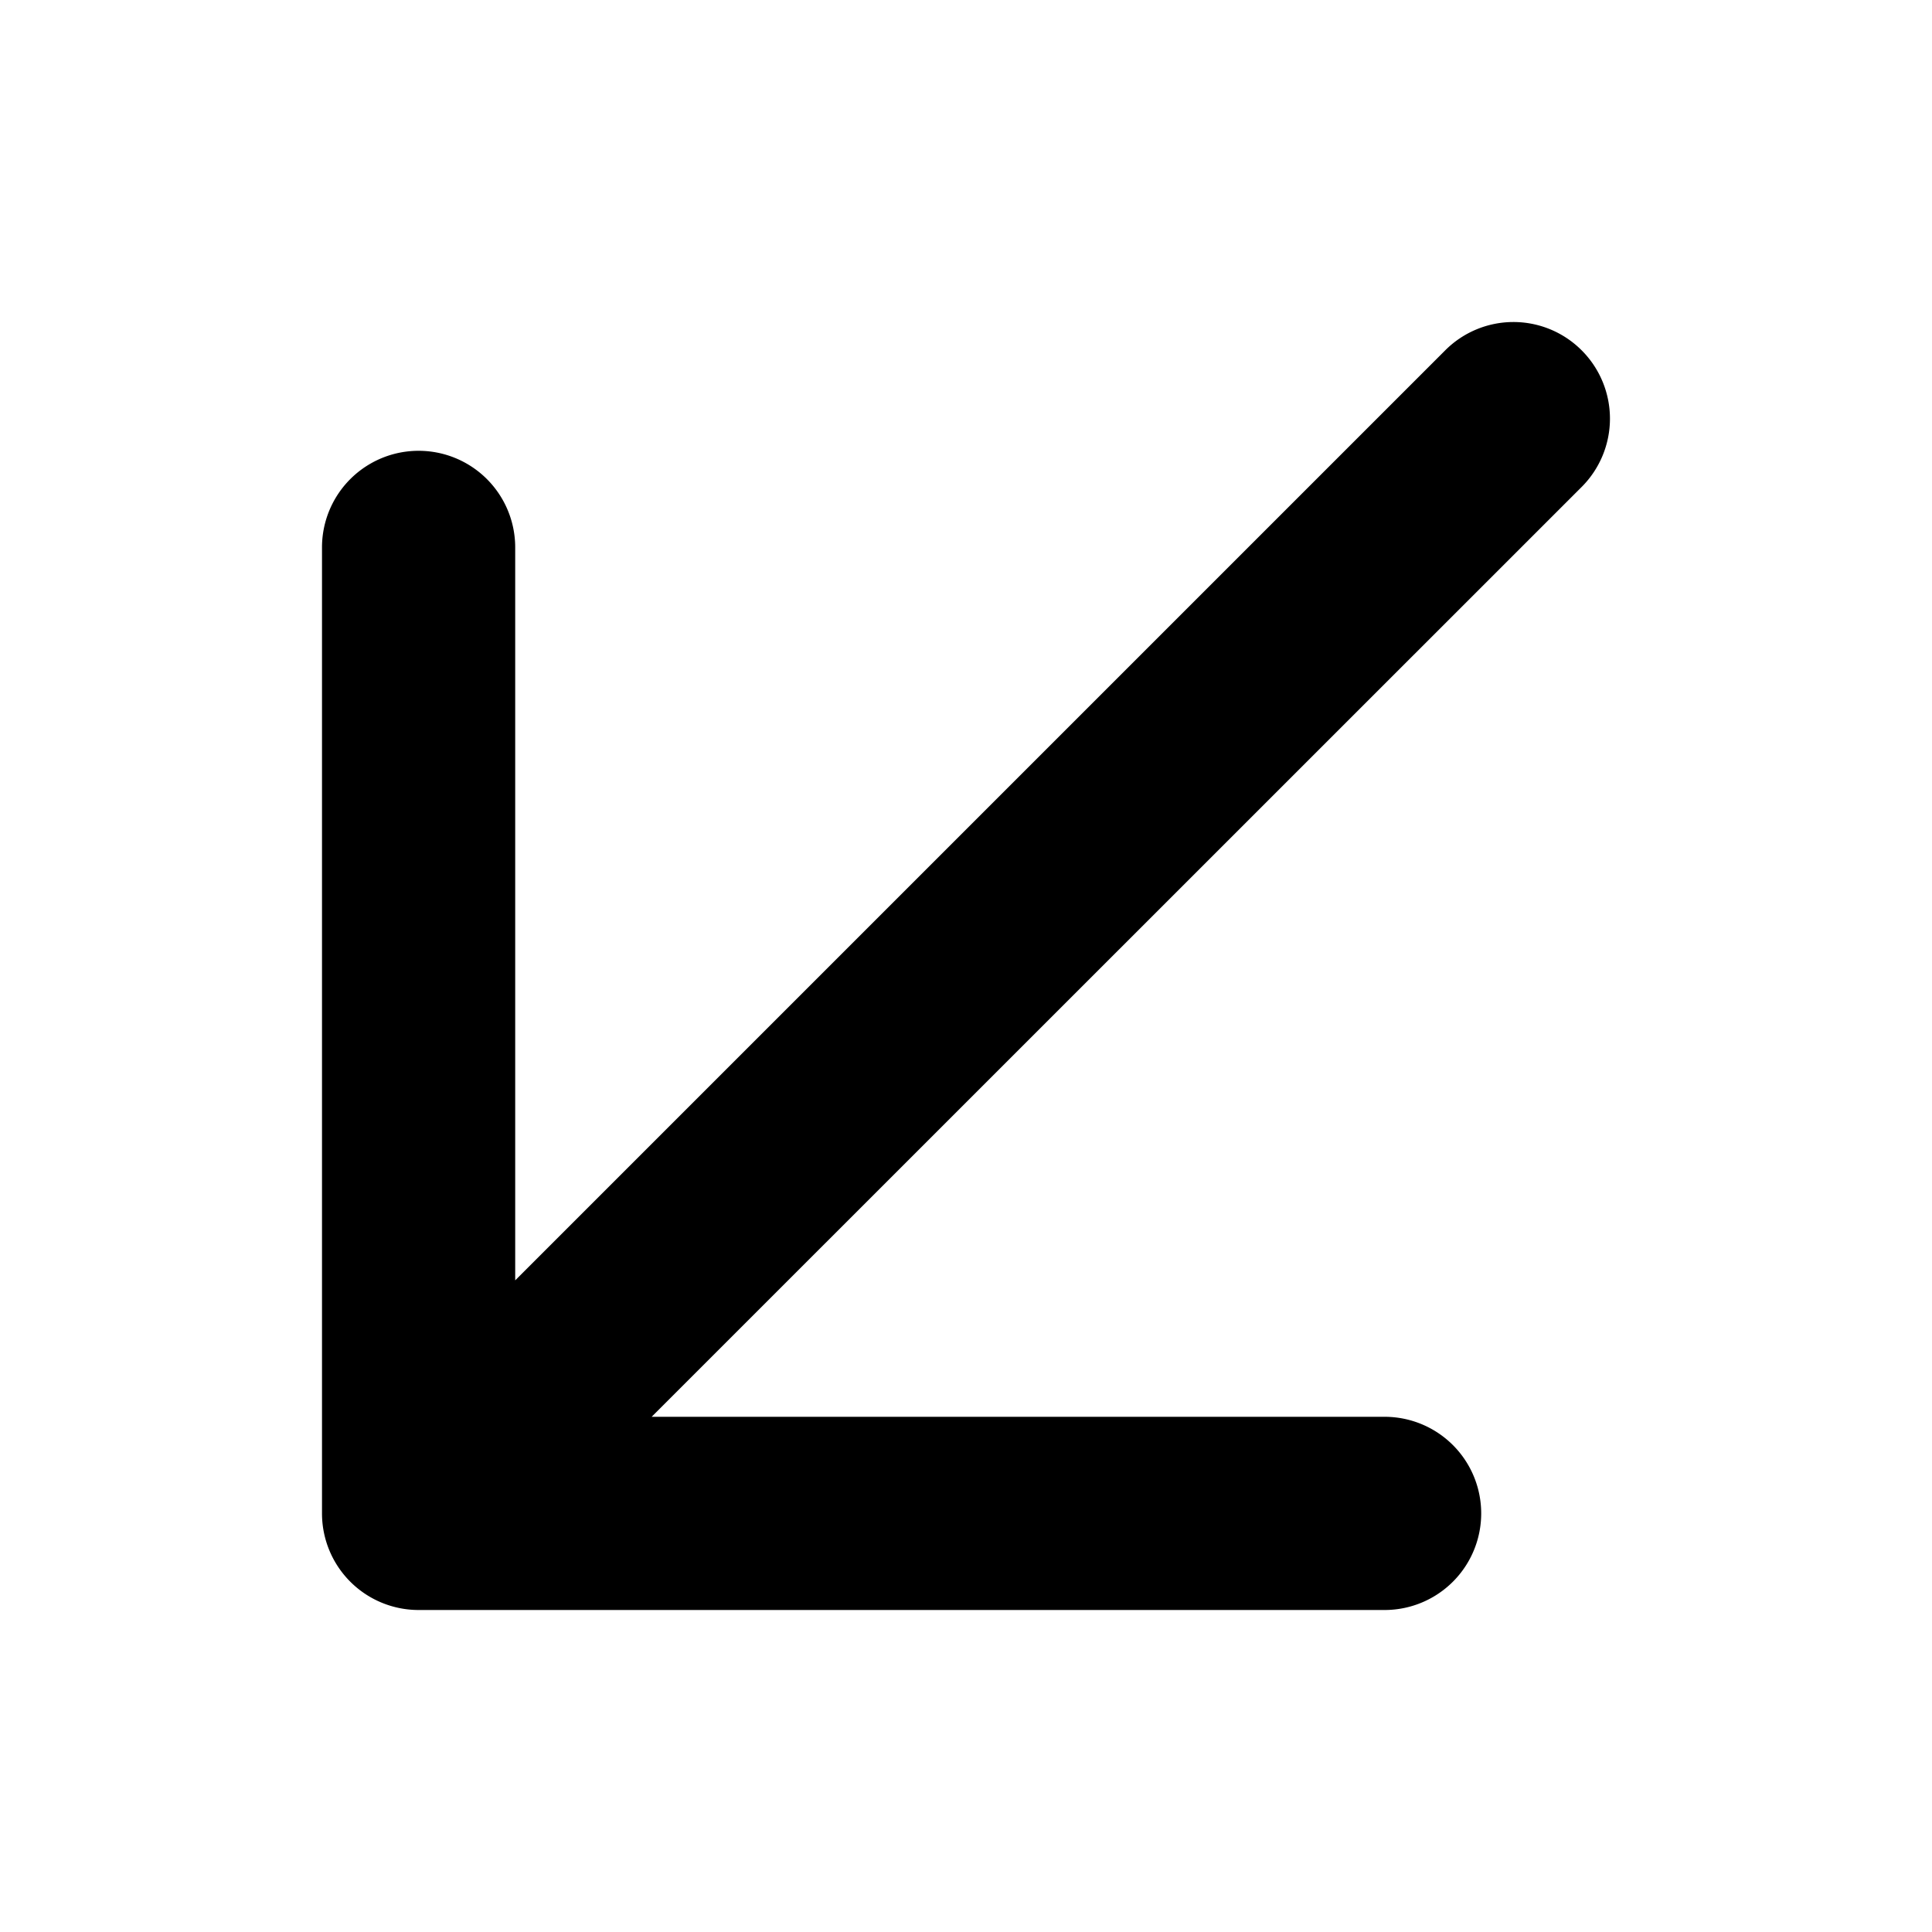 <svg width="24" height="24" viewBox="0 0 24 24" xmlns="http://www.w3.org/2000/svg">
    <path d="M4 18.8v-12a1.2 1.2 0 0 1 2.4 0v9.105l11.55-11.55a1.197 1.197 0 0 1 1.698-.003 1.2 1.2 0 0 1 0 1.697L8.095 17.6H17.2a1.199 1.199 0 1 1 0 2.4h-12A1.2 1.2 0 0 1 4 18.8Z"/>
</svg>
